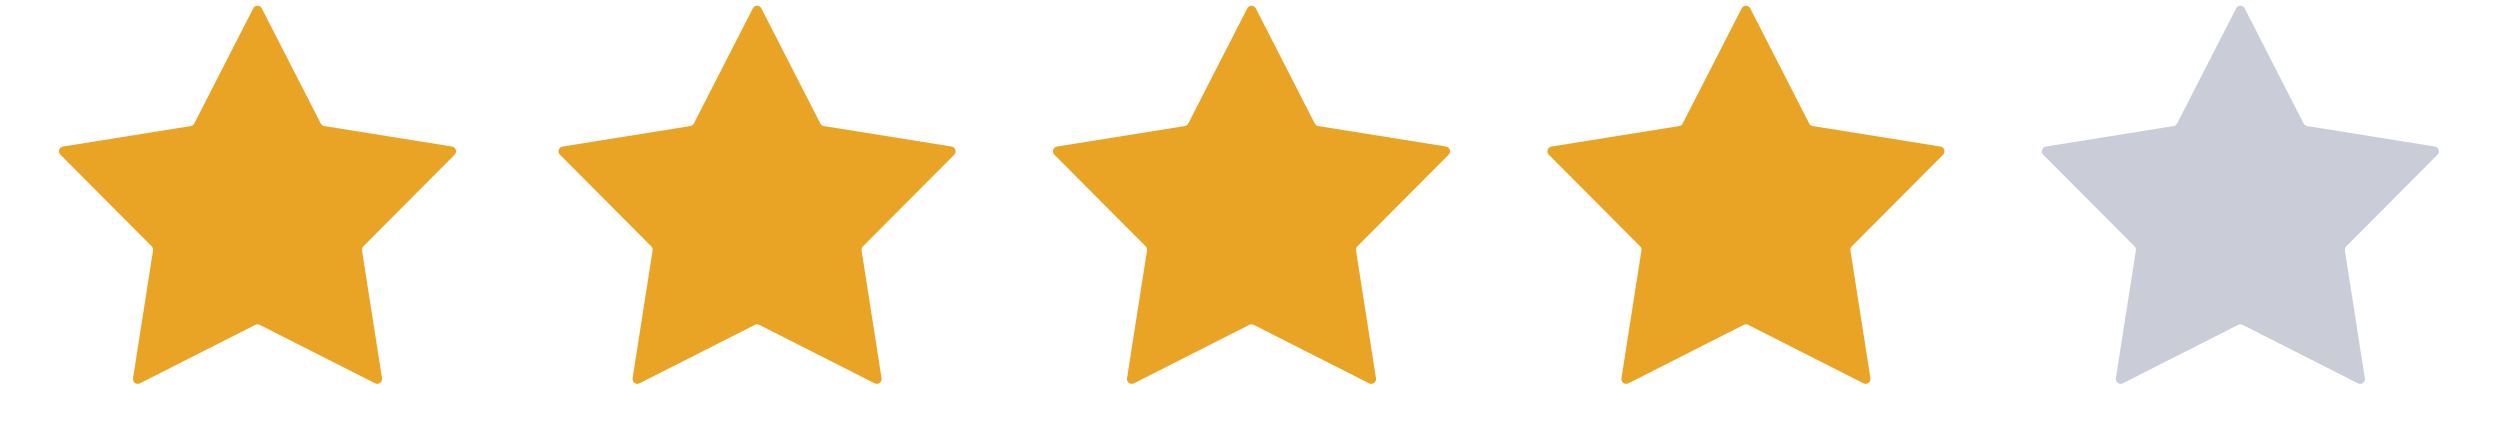 <svg width="52" height="9" viewBox="0 0 52 9" fill="none" xmlns="http://www.w3.org/2000/svg">
<path d="M5.267 0.174C5.304 0.101 5.408 0.101 5.445 0.174L6.672 2.569C6.686 2.597 6.713 2.617 6.745 2.622L9.402 3.048C9.482 3.061 9.514 3.16 9.457 3.218L7.558 5.124C7.535 5.147 7.525 5.179 7.53 5.21L7.946 7.869C7.958 7.949 7.874 8.01 7.802 7.973L5.402 6.757C5.373 6.742 5.34 6.742 5.311 6.757L2.911 7.973C2.838 8.01 2.754 7.949 2.767 7.869L3.183 5.21C3.188 5.179 3.177 5.147 3.155 5.124L1.256 3.218C1.198 3.16 1.23 3.061 1.311 3.048L3.968 2.622C3.999 2.617 4.026 2.597 4.041 2.569L5.267 0.174Z" fill="#E9A426"/>
<path d="M15.659 0.174C15.696 0.101 15.799 0.101 15.836 0.174L17.063 2.569C17.077 2.597 17.105 2.617 17.136 2.622L19.793 3.048C19.873 3.061 19.905 3.16 19.848 3.218L17.949 5.124C17.927 5.147 17.916 5.179 17.921 5.21L18.337 7.869C18.349 7.949 18.265 8.01 18.193 7.973L15.793 6.757C15.764 6.742 15.731 6.742 15.702 6.757L13.302 7.973C13.229 8.01 13.146 7.949 13.158 7.869L13.574 5.21C13.579 5.179 13.568 5.147 13.546 5.124L11.647 3.218C11.589 3.16 11.621 3.061 11.702 3.048L14.359 2.622C14.39 2.617 14.418 2.597 14.432 2.569L15.659 0.174Z" fill="#E9A426"/>
<path d="M25.943 0.174C25.98 0.101 26.083 0.101 26.121 0.174L27.347 2.569C27.361 2.597 27.389 2.617 27.42 2.622L30.077 3.048C30.157 3.061 30.19 3.16 30.132 3.218L28.233 5.124C28.211 5.147 28.2 5.179 28.205 5.21L28.621 7.869C28.633 7.949 28.549 8.01 28.477 7.973L26.077 6.757C26.048 6.742 26.015 6.742 25.986 6.757L23.586 7.973C23.514 8.01 23.43 7.949 23.442 7.869L23.858 5.21C23.863 5.179 23.852 5.147 23.83 5.124L21.931 3.218C21.873 3.16 21.906 3.061 21.986 3.048L24.643 2.622C24.674 2.617 24.702 2.597 24.716 2.569L25.943 0.174Z" fill="#E9A426"/>
<path d="M36.227 0.174C36.264 0.101 36.367 0.101 36.405 0.174L37.631 2.569C37.646 2.597 37.673 2.617 37.704 2.622L40.361 3.048C40.442 3.061 40.474 3.16 40.416 3.218L38.517 5.124C38.495 5.147 38.484 5.179 38.489 5.21L38.905 7.869C38.917 7.949 38.834 8.01 38.761 7.973L36.361 6.757C36.332 6.742 36.299 6.742 36.27 6.757L33.87 7.973C33.798 8.01 33.714 7.949 33.726 7.869L34.142 5.21C34.147 5.179 34.137 5.147 34.114 5.124L32.215 3.218C32.158 3.16 32.19 3.061 32.27 3.048L34.927 2.622C34.959 2.617 34.986 2.597 35 2.569L36.227 0.174Z" fill="#E9A426"/>
<path d="M46.511 0.174C46.548 0.101 46.651 0.101 46.689 0.174L47.915 2.569C47.93 2.597 47.957 2.617 47.988 2.622L50.645 3.048C50.726 3.061 50.758 3.16 50.7 3.218L48.801 5.124C48.779 5.147 48.768 5.179 48.773 5.21L49.189 7.869C49.202 7.949 49.118 8.01 49.045 7.973L46.645 6.757C46.617 6.742 46.583 6.742 46.554 6.757L44.154 7.973C44.082 8.01 43.998 7.949 44.01 7.869L44.426 5.21C44.431 5.179 44.421 5.147 44.398 5.124L42.499 3.218C42.442 3.16 42.474 3.061 42.554 3.048L45.211 2.622C45.243 2.617 45.27 2.597 45.284 2.569L46.511 0.174Z" fill="#CACDD8"/>
</svg>
